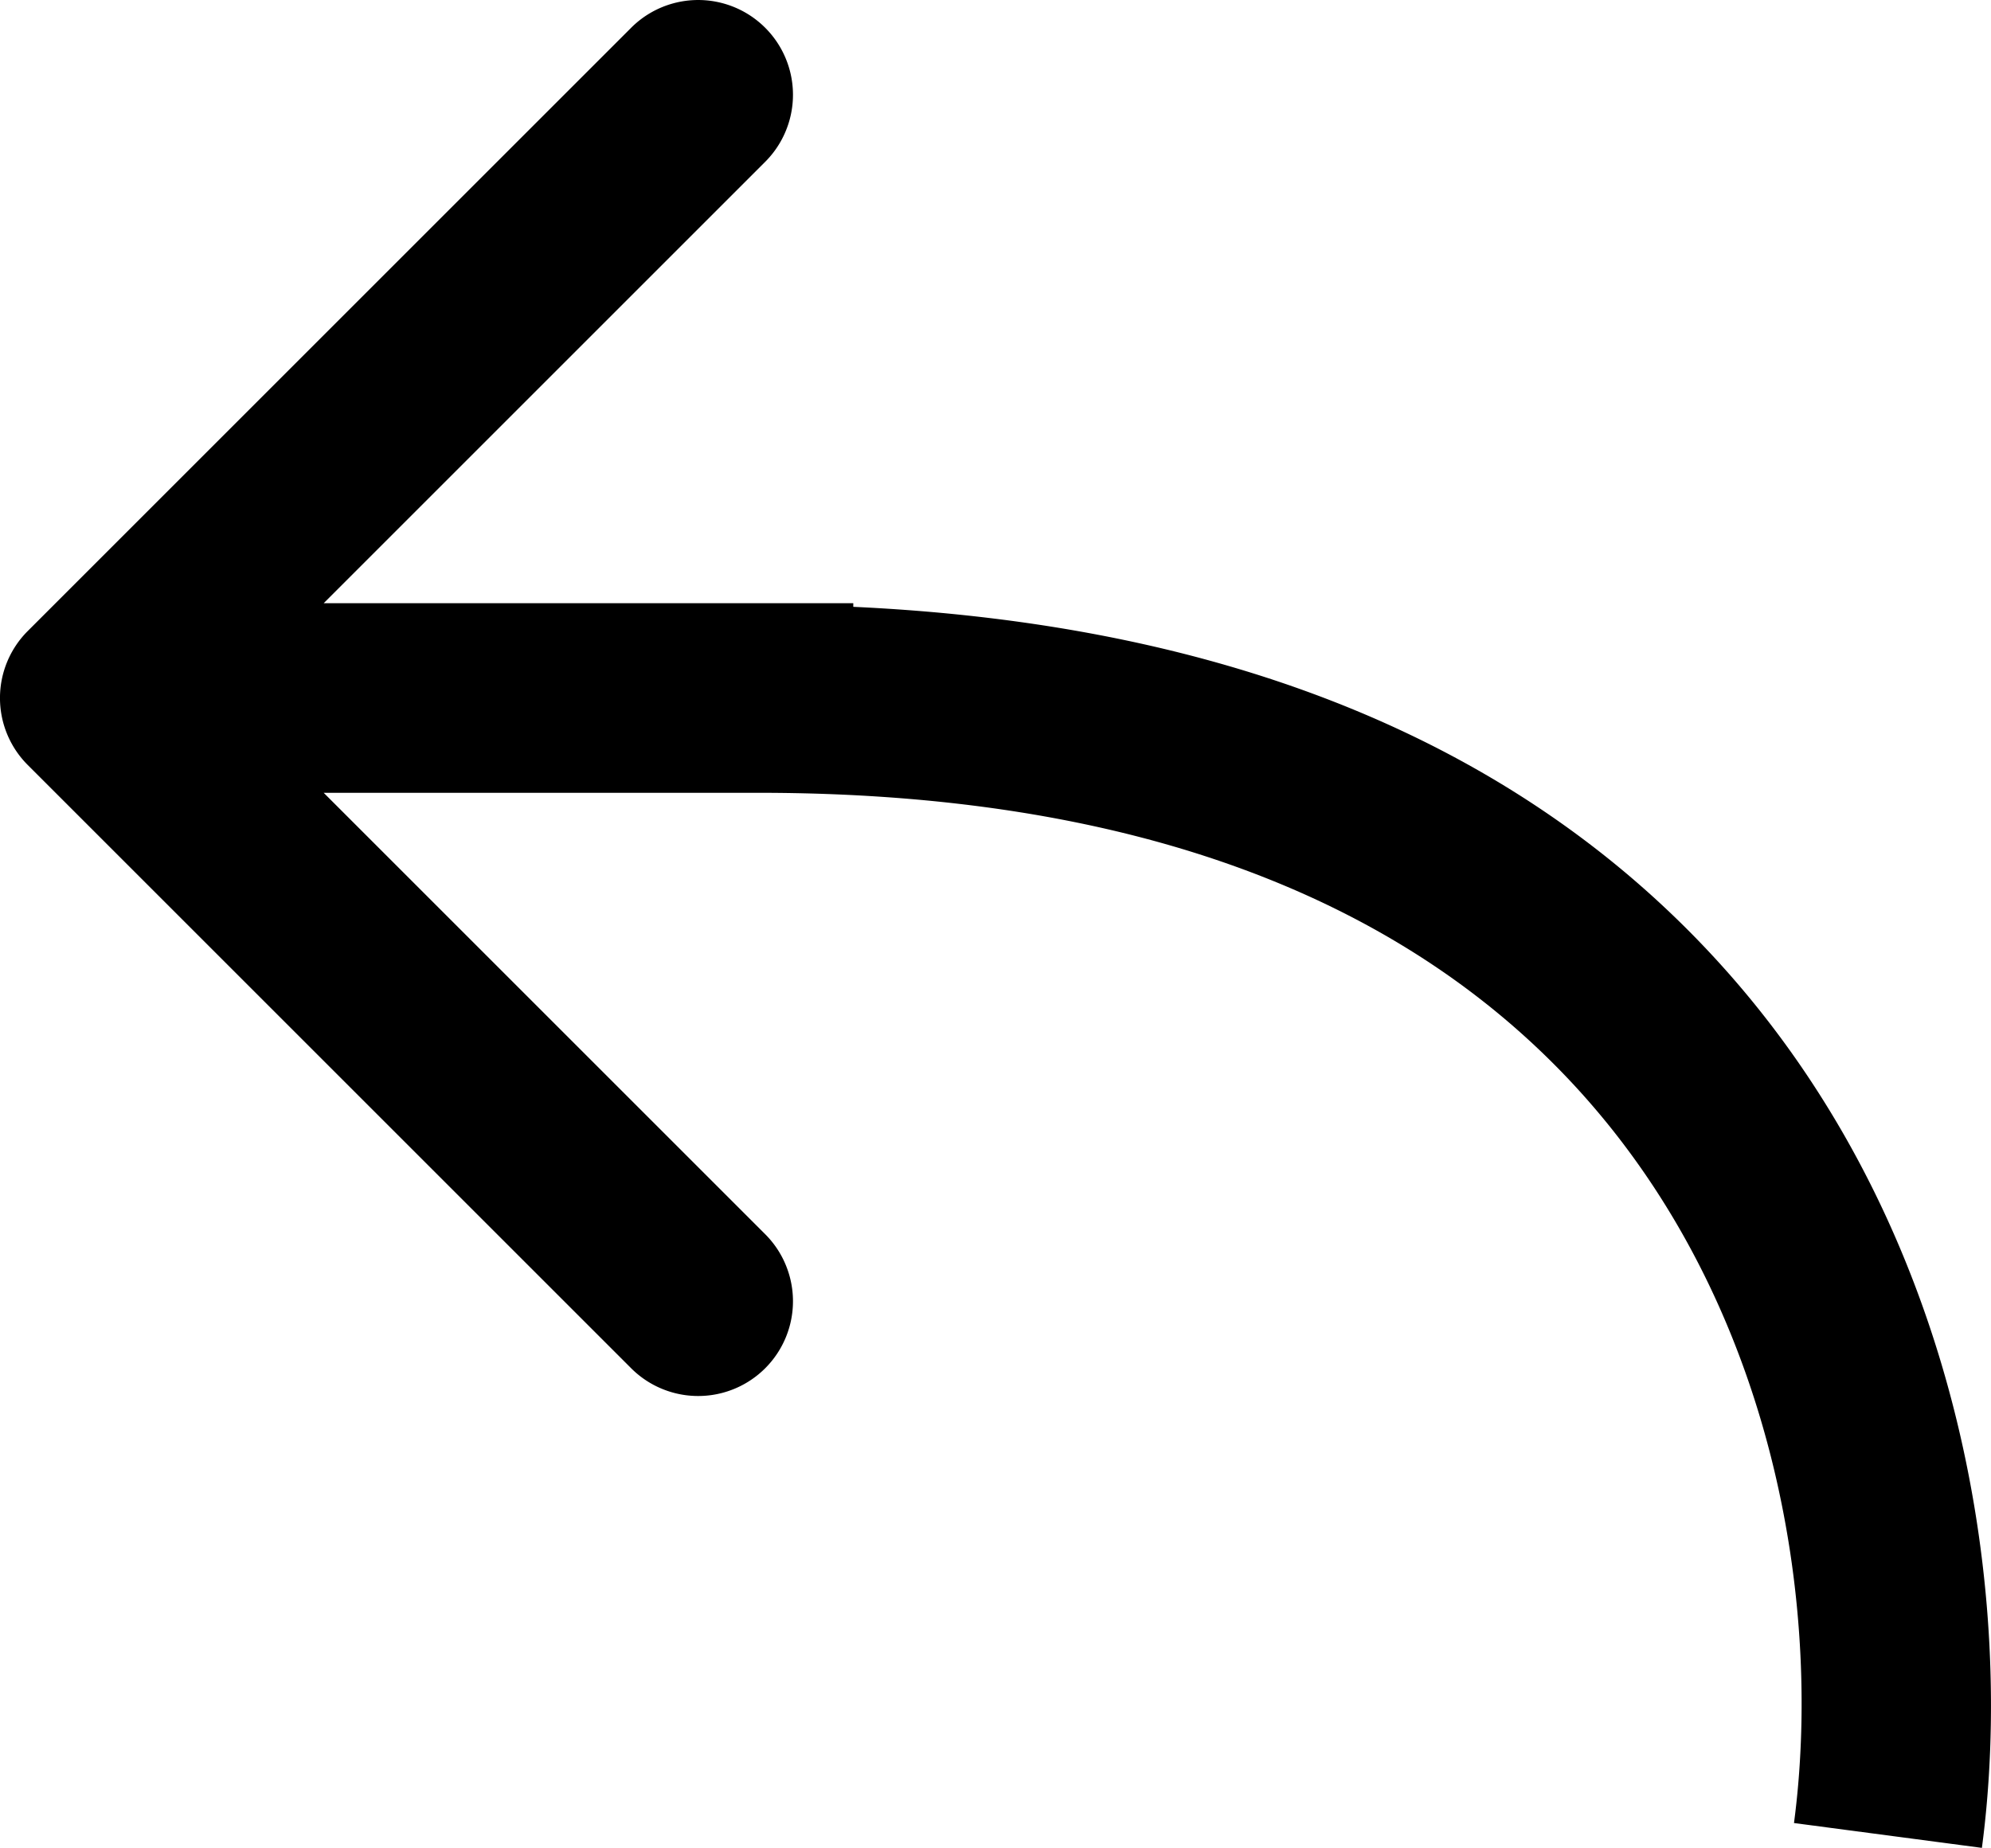 <svg xmlns="http://www.w3.org/2000/svg" viewBox="0 0 21 19.495"><path d="M18.256 10.296C16.143 7.885 13.025 6.588 9 6.402v-.038H3.414l4.657-4.657A.999.999 0 1 0 6.657.293L.293 6.657a.999.999 0 0 0 0 1.414l6.364 6.364a.999.999 0 1 0 1.414-1.414L3.414 8.364H8c3.917 0 6.861 1.093 8.752 3.25 2.035 2.323 2.456 5.459 2.17 7.619l1.982.262c.344-2.594-.172-6.373-2.648-9.199Z"/></svg>